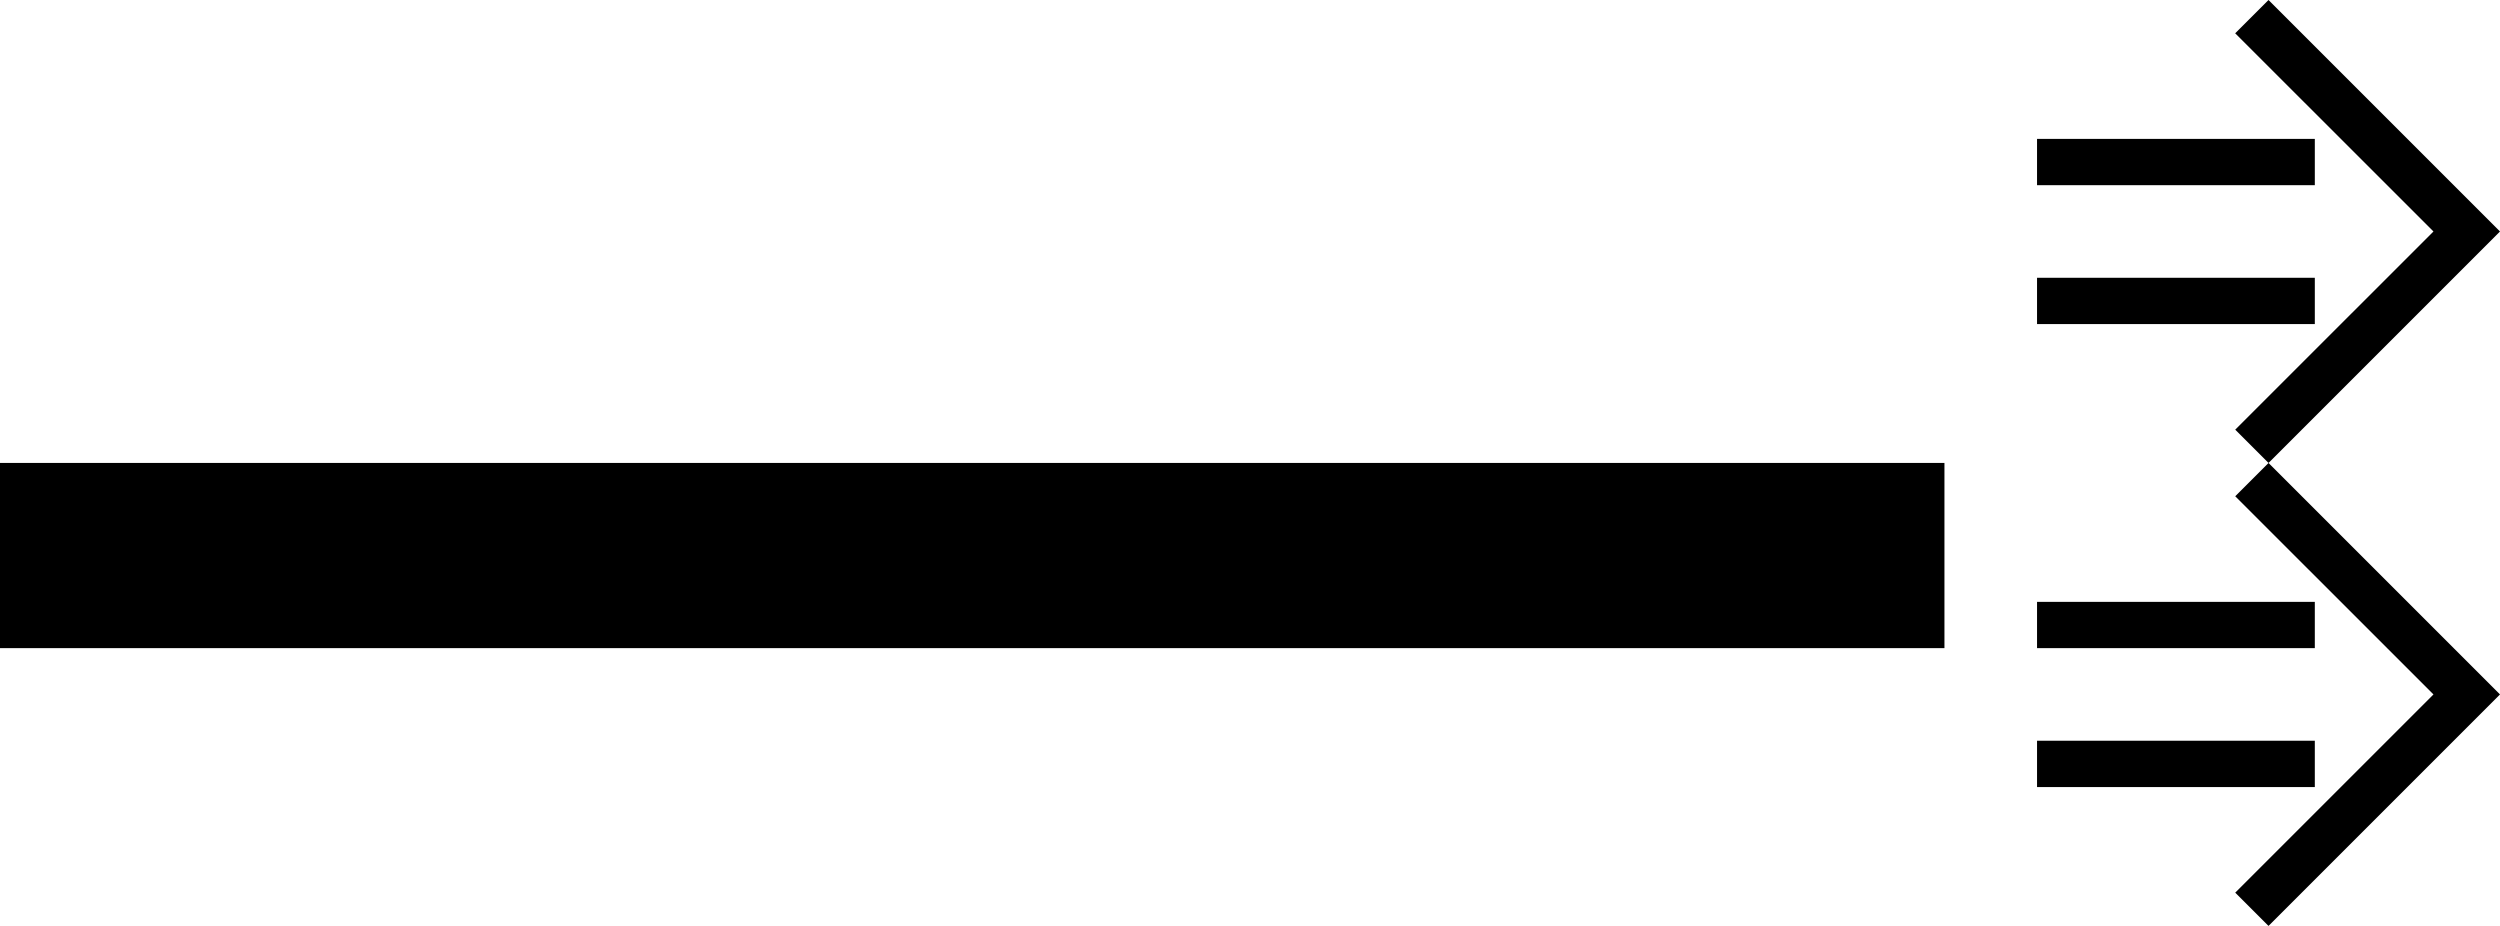 <svg xmlns="http://www.w3.org/2000/svg" version="1.0" width="54" height="20"><path d="M0 10h42v4H0v-4zM54 15l-5 5-.719-.719L52.563 15l-4.282-4.281L49 10l5 5z"/><path d="M50 17v-1h-6v1h6zM50 14v-1h-6v1h6zM54 5l-5 5-.719-.719L52.563 5 48.28.719 49 0l5 5z"/><path d="M50 7V6h-6v1h6zM50 4V3h-6v1h6z"/></svg>